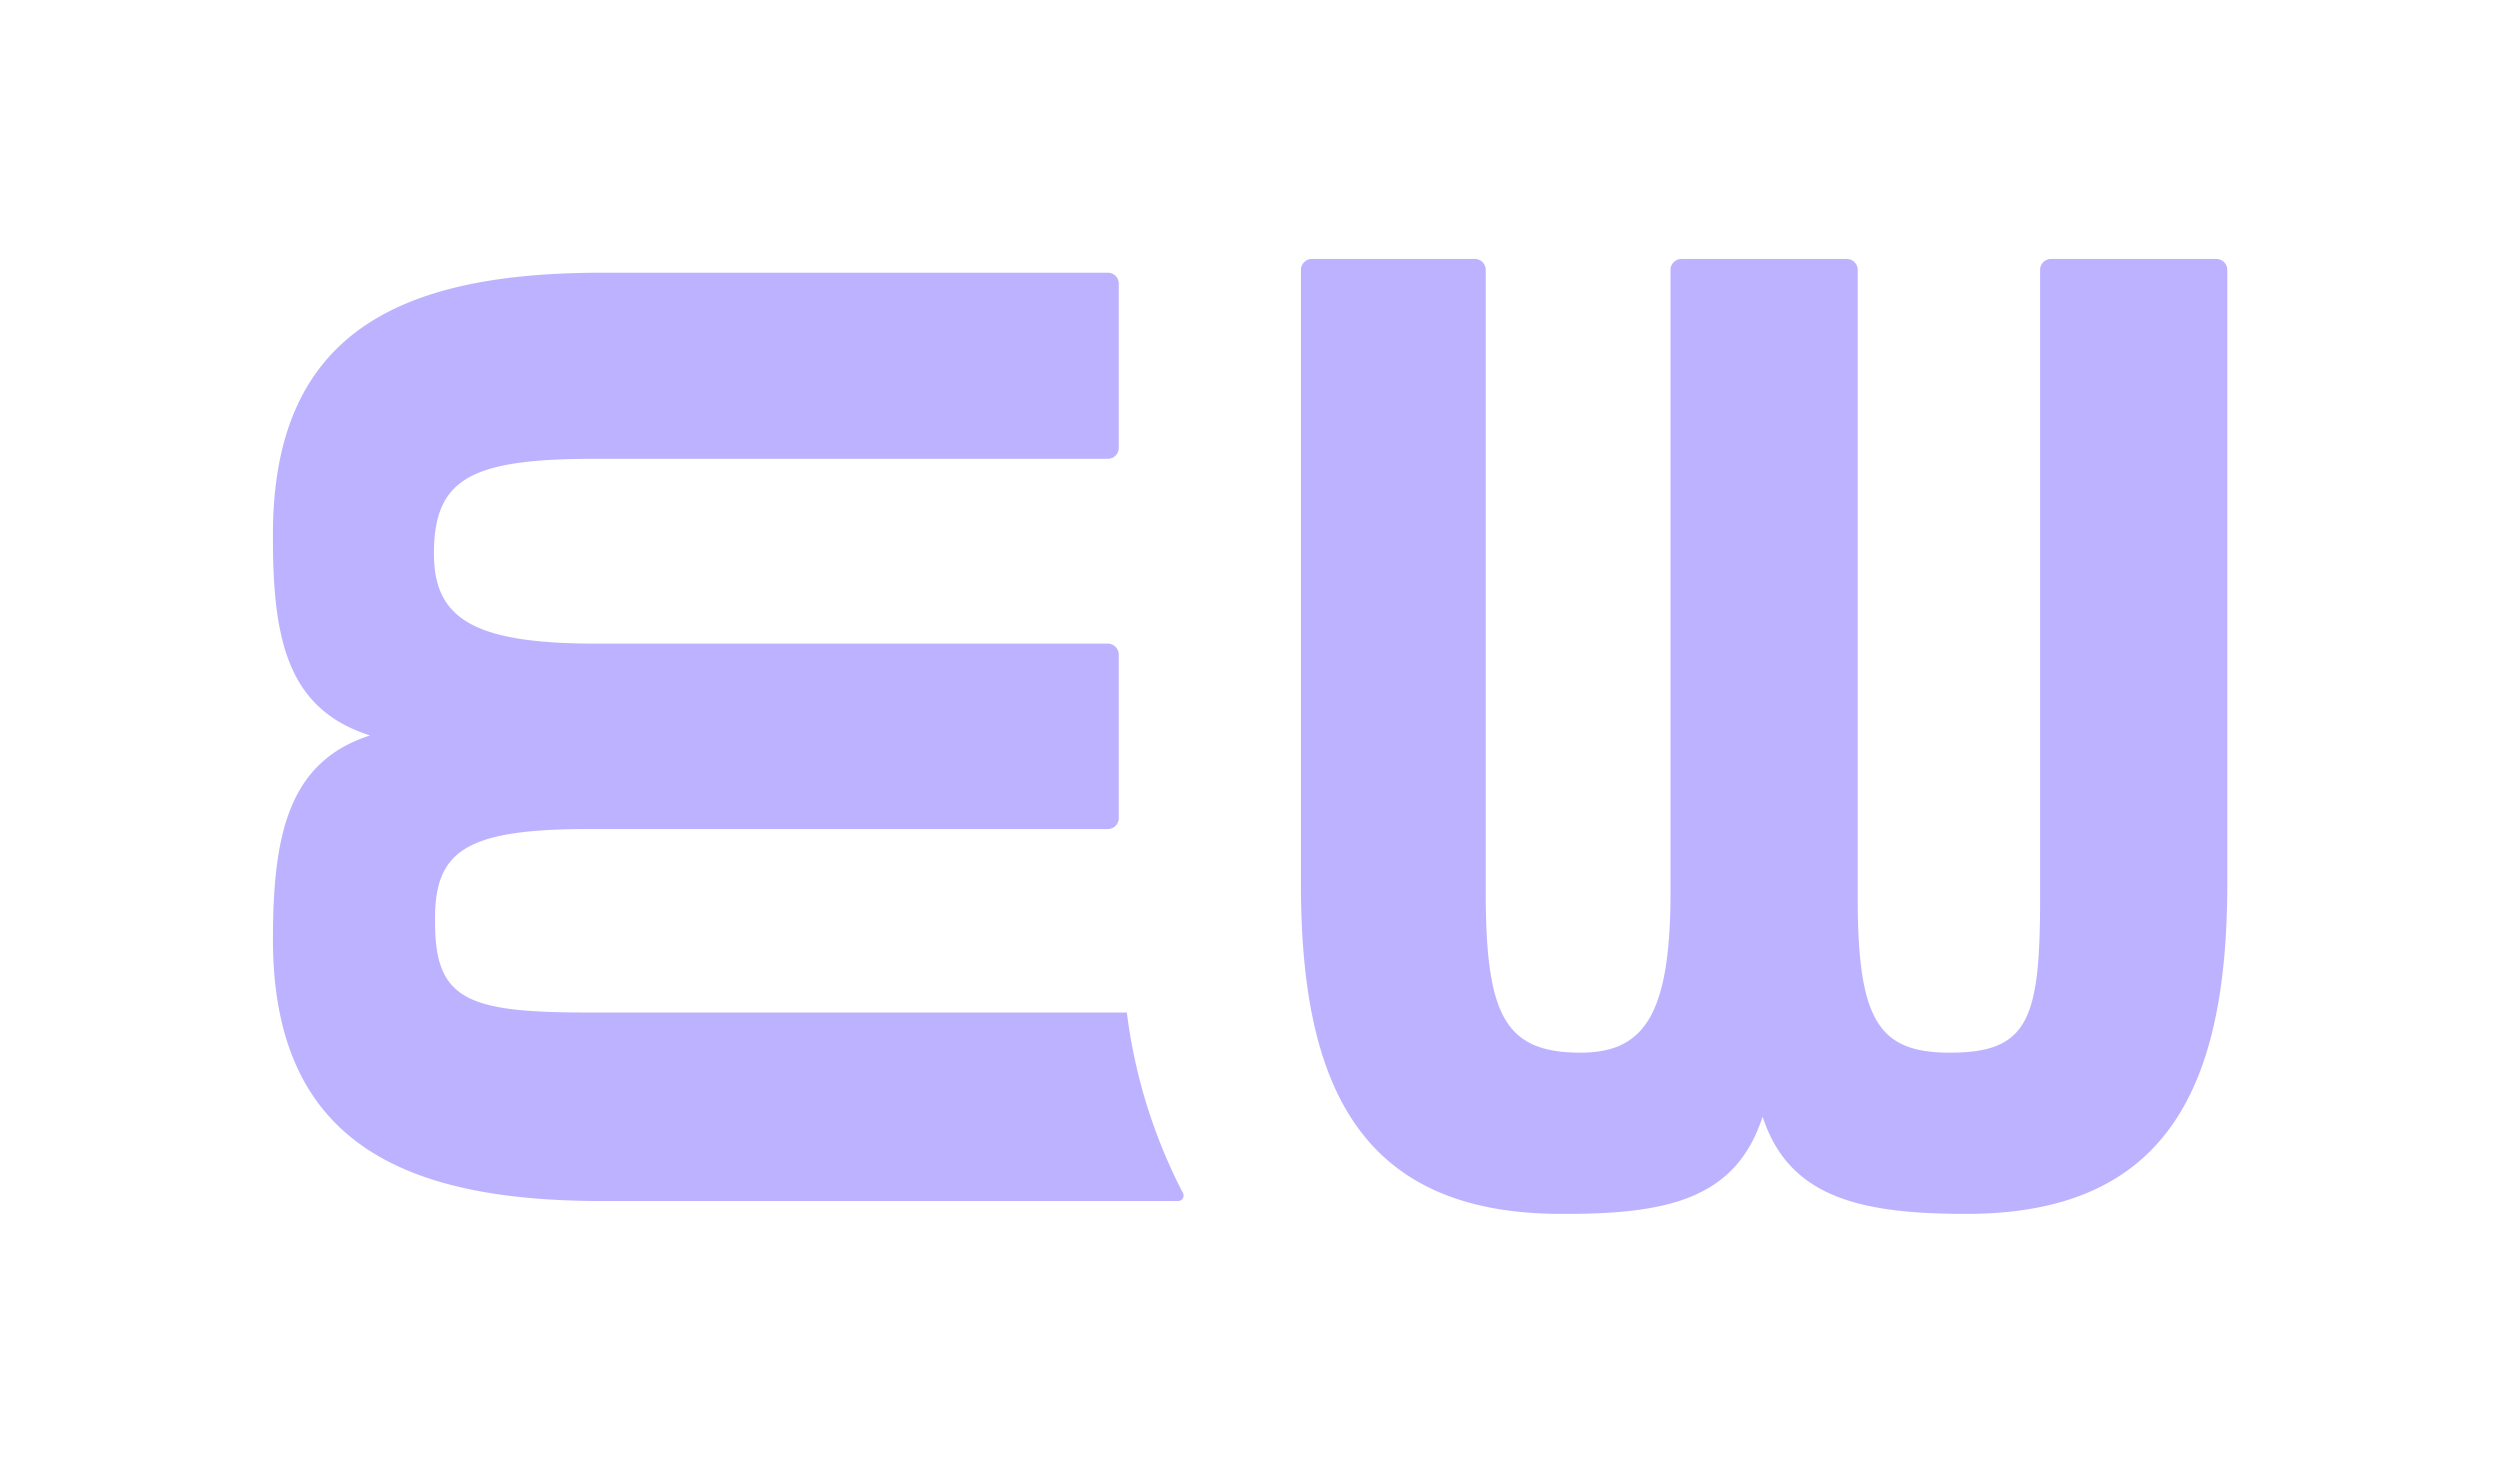 <svg id="Layer_1" data-name="Layer 1" xmlns="http://www.w3.org/2000/svg" width="114.59" height="67.49"
     viewBox="0 0 114.59 67.49">
    <defs>
        <style>.cls-1{fill:#bdb2ff;}</style>
    </defs>
    <path class="cls-1"
          d="M90.13,55.64c-4.88,0-8.14-.76-9.34-4.46-1.19,3.7-4.23,4.46-9,4.46h-.22c-9.23,0-11.94-5.87-11.94-15.1V12.37a.5.5,0,0,1,.5-.5h7.47a.5.5,0,0,1,.5.5v28.5c0,5.64.86,7.38,4.34,7.38,2.93,0,4.13-1.74,4.13-7.38V12.37a.5.5,0,0,1,.5-.5h7.58a.5.5,0,0,1,.5.5V41.19c0,5.65,1,7.06,4.23,7.06,3.59,0,4.13-1.52,4.13-7.06V12.37a.5.5,0,0,1,.5-.5h7.58a.5.5,0,0,1,.5.5V40.54C102.08,49.77,99.37,55.64,90.13,55.64ZM51.65,46.41H27c-5.54,0-7.06-.55-7.06-4.13C19.89,39,21.3,38,27,38H50.78a.5.5,0,0,0,.5-.5V30a.51.51,0,0,0-.5-.5H27.28c-5.65,0-7.39-1.19-7.39-4.13,0-3.47,1.74-4.34,7.39-4.34h23.5a.5.5,0,0,0,.5-.5V13a.5.5,0,0,0-.5-.5H27.6c-9.23,0-15.09,2.71-15.09,12v.21c0,4.78.76,7.82,4.45,9-3.69,1.19-4.45,4.45-4.45,9.34,0,9.23,5.86,12,15.09,12H54a.26.26,0,0,0,.22-.13.25.25,0,0,0,0-.24A24.57,24.57,0,0,1,51.65,46.41Z"/>
</svg>